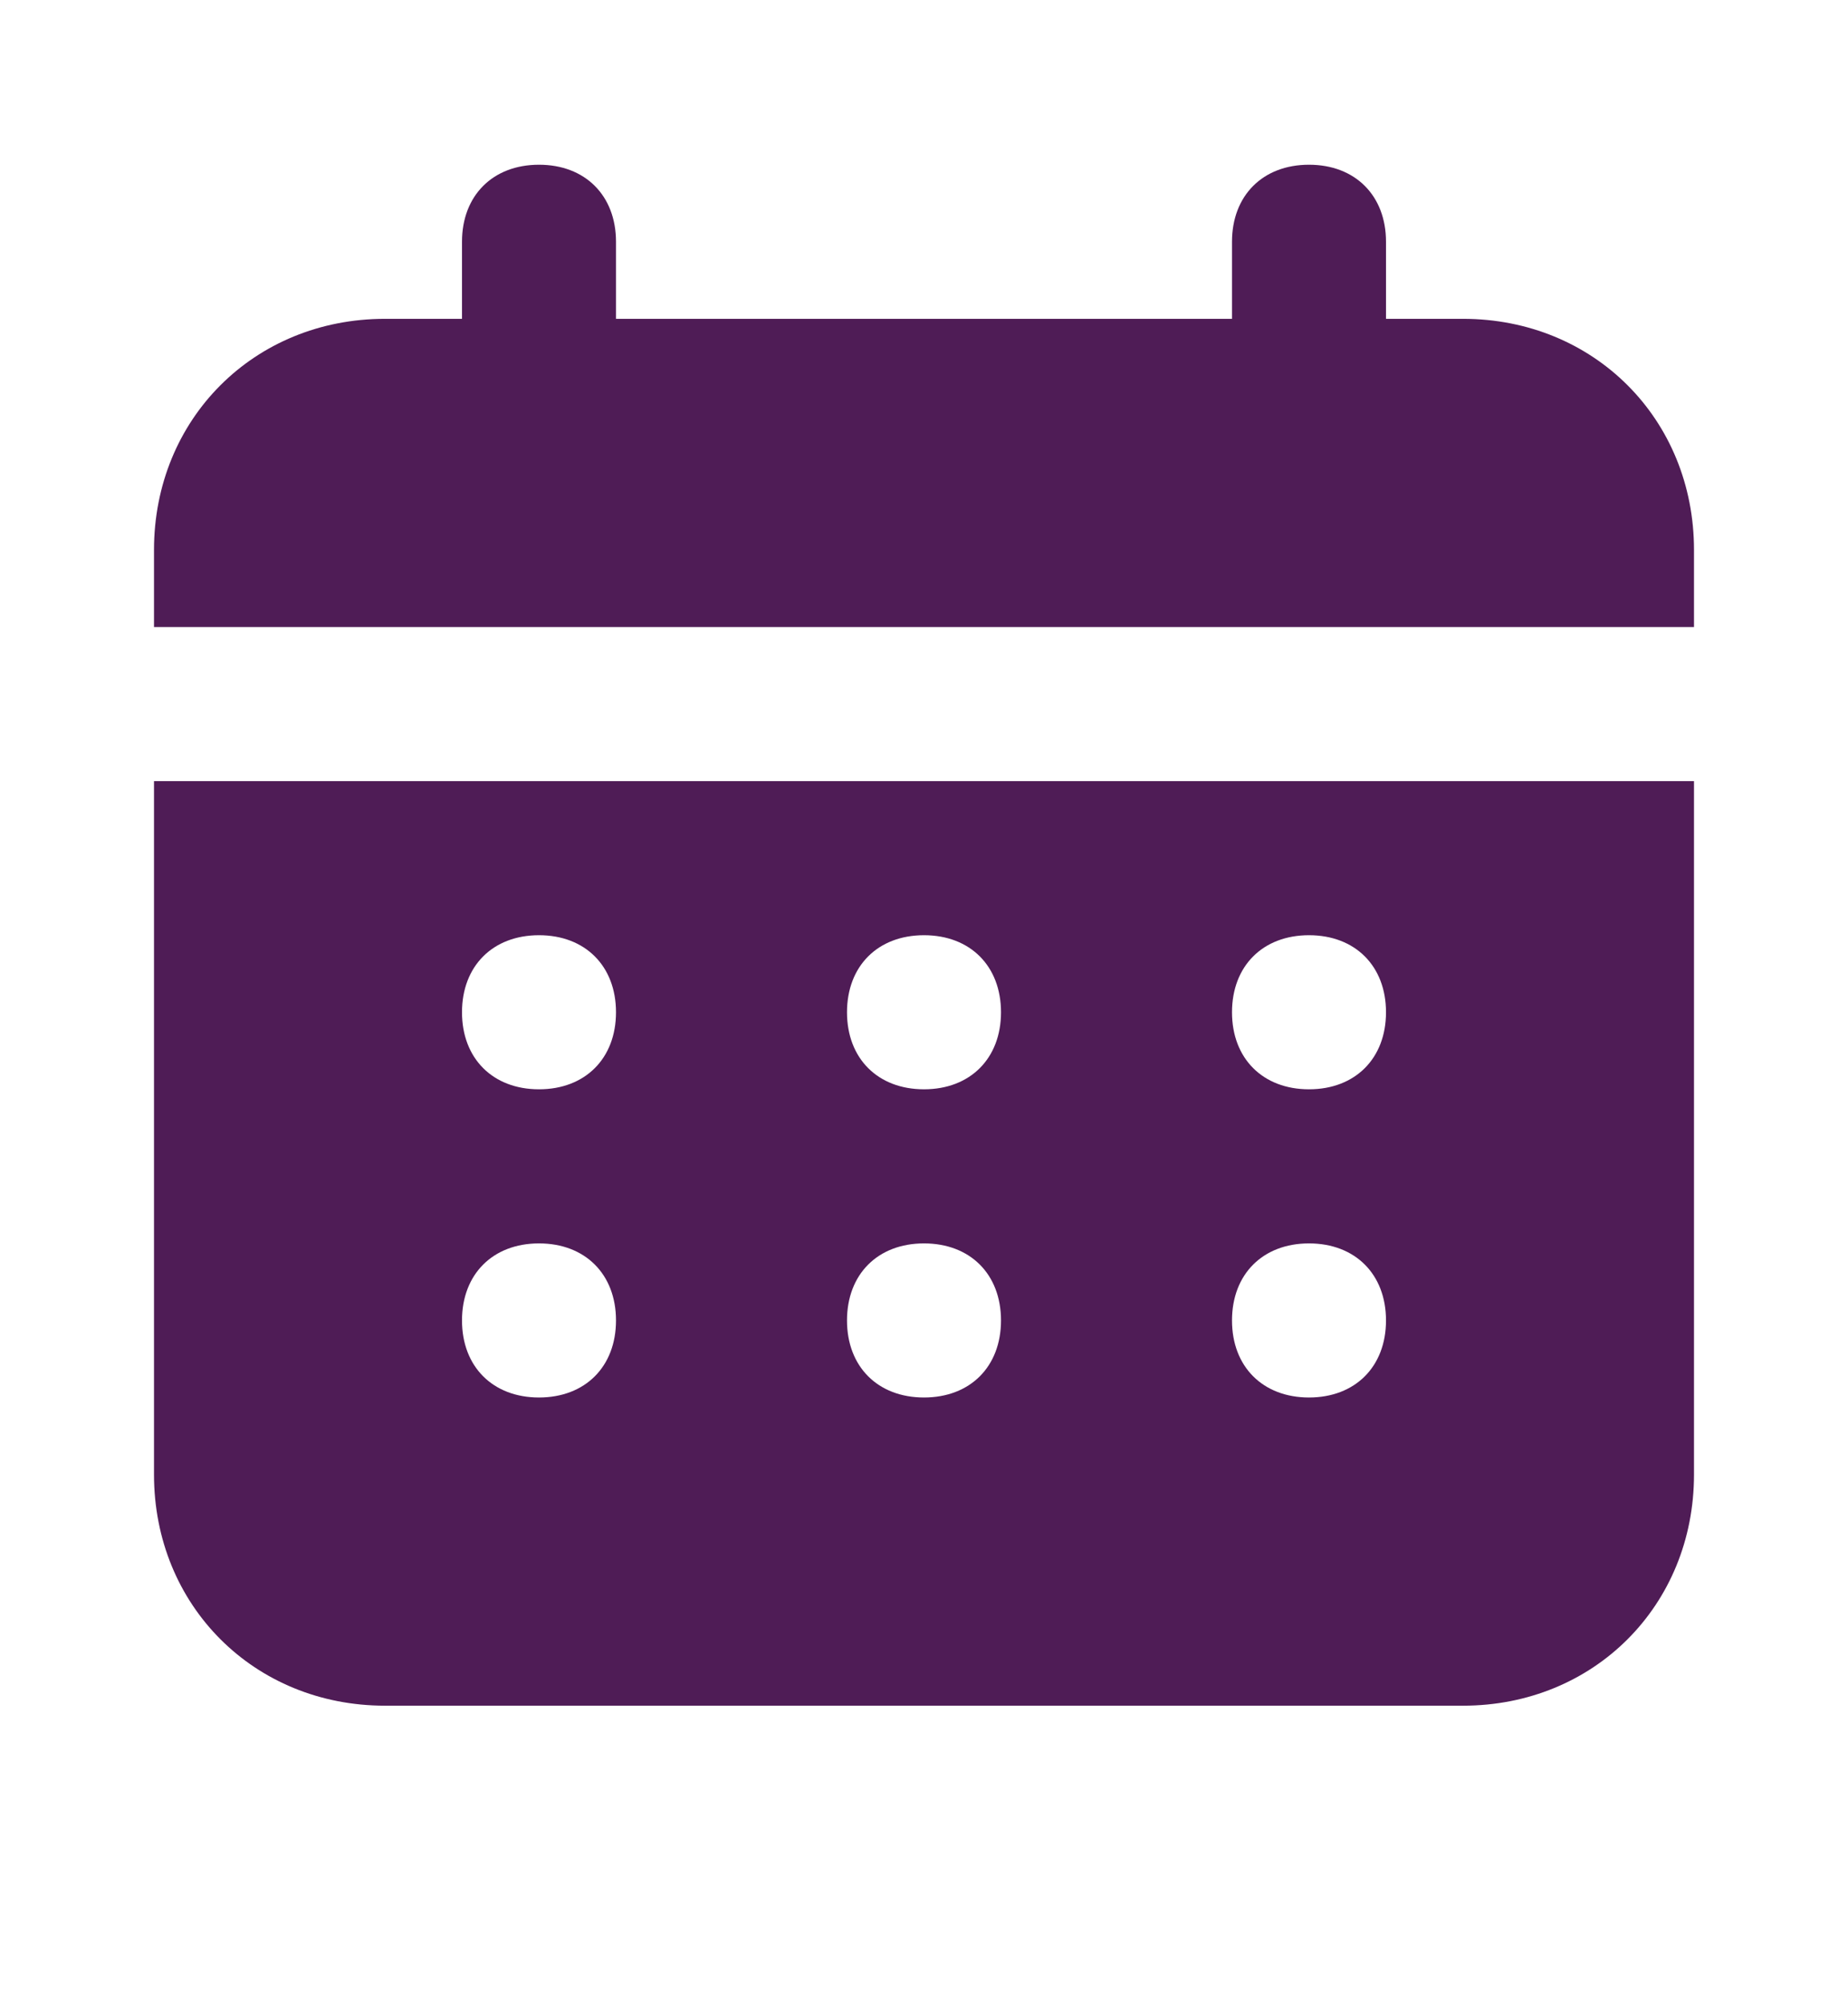 <svg width="12" height="13" viewBox="0 0 12 13" fill="none" xmlns="http://www.w3.org/2000/svg">
<path d="M9.5 2.069H9V1.569C9 1.269 8.8 1.069 8.5 1.069C8.2 1.069 8 1.269 8 1.569V2.069H4V1.569C4 1.269 3.8 1.069 3.5 1.069C3.2 1.069 3 1.269 3 1.569V2.069H2.5C1.65 2.069 1 2.719 1 3.569V4.069H11V3.569C11 2.719 10.35 2.069 9.5 2.069ZM1 9.569C1 10.419 1.65 11.069 2.5 11.069H9.5C10.35 11.069 11 10.419 11 9.569V5.069H1V9.569ZM8.5 6.069C8.8 6.069 9 6.269 9 6.569C9 6.869 8.8 7.069 8.5 7.069C8.2 7.069 8 6.869 8 6.569C8 6.269 8.2 6.069 8.5 6.069ZM8.5 8.069C8.8 8.069 9 8.269 9 8.569C9 8.869 8.8 9.069 8.5 9.069C8.2 9.069 8 8.869 8 8.569C8 8.269 8.2 8.069 8.5 8.069ZM6 6.069C6.3 6.069 6.5 6.269 6.5 6.569C6.5 6.869 6.3 7.069 6 7.069C5.7 7.069 5.5 6.869 5.5 6.569C5.5 6.269 5.7 6.069 6 6.069ZM6 8.069C6.3 8.069 6.5 8.269 6.5 8.569C6.5 8.869 6.3 9.069 6 9.069C5.7 9.069 5.5 8.869 5.5 8.569C5.5 8.269 5.7 8.069 6 8.069ZM3.5 6.069C3.8 6.069 4 6.269 4 6.569C4 6.869 3.8 7.069 3.5 7.069C3.2 7.069 3 6.869 3 6.569C3 6.269 3.2 6.069 3.5 6.069ZM3.5 8.069C3.8 8.069 4 8.269 4 8.569C4 8.869 3.8 9.069 3.5 9.069C3.2 9.069 3 8.869 3 8.569C3 8.269 3.2 8.069 3.5 8.069Z" fill="#4F1C56"/>
</svg>
